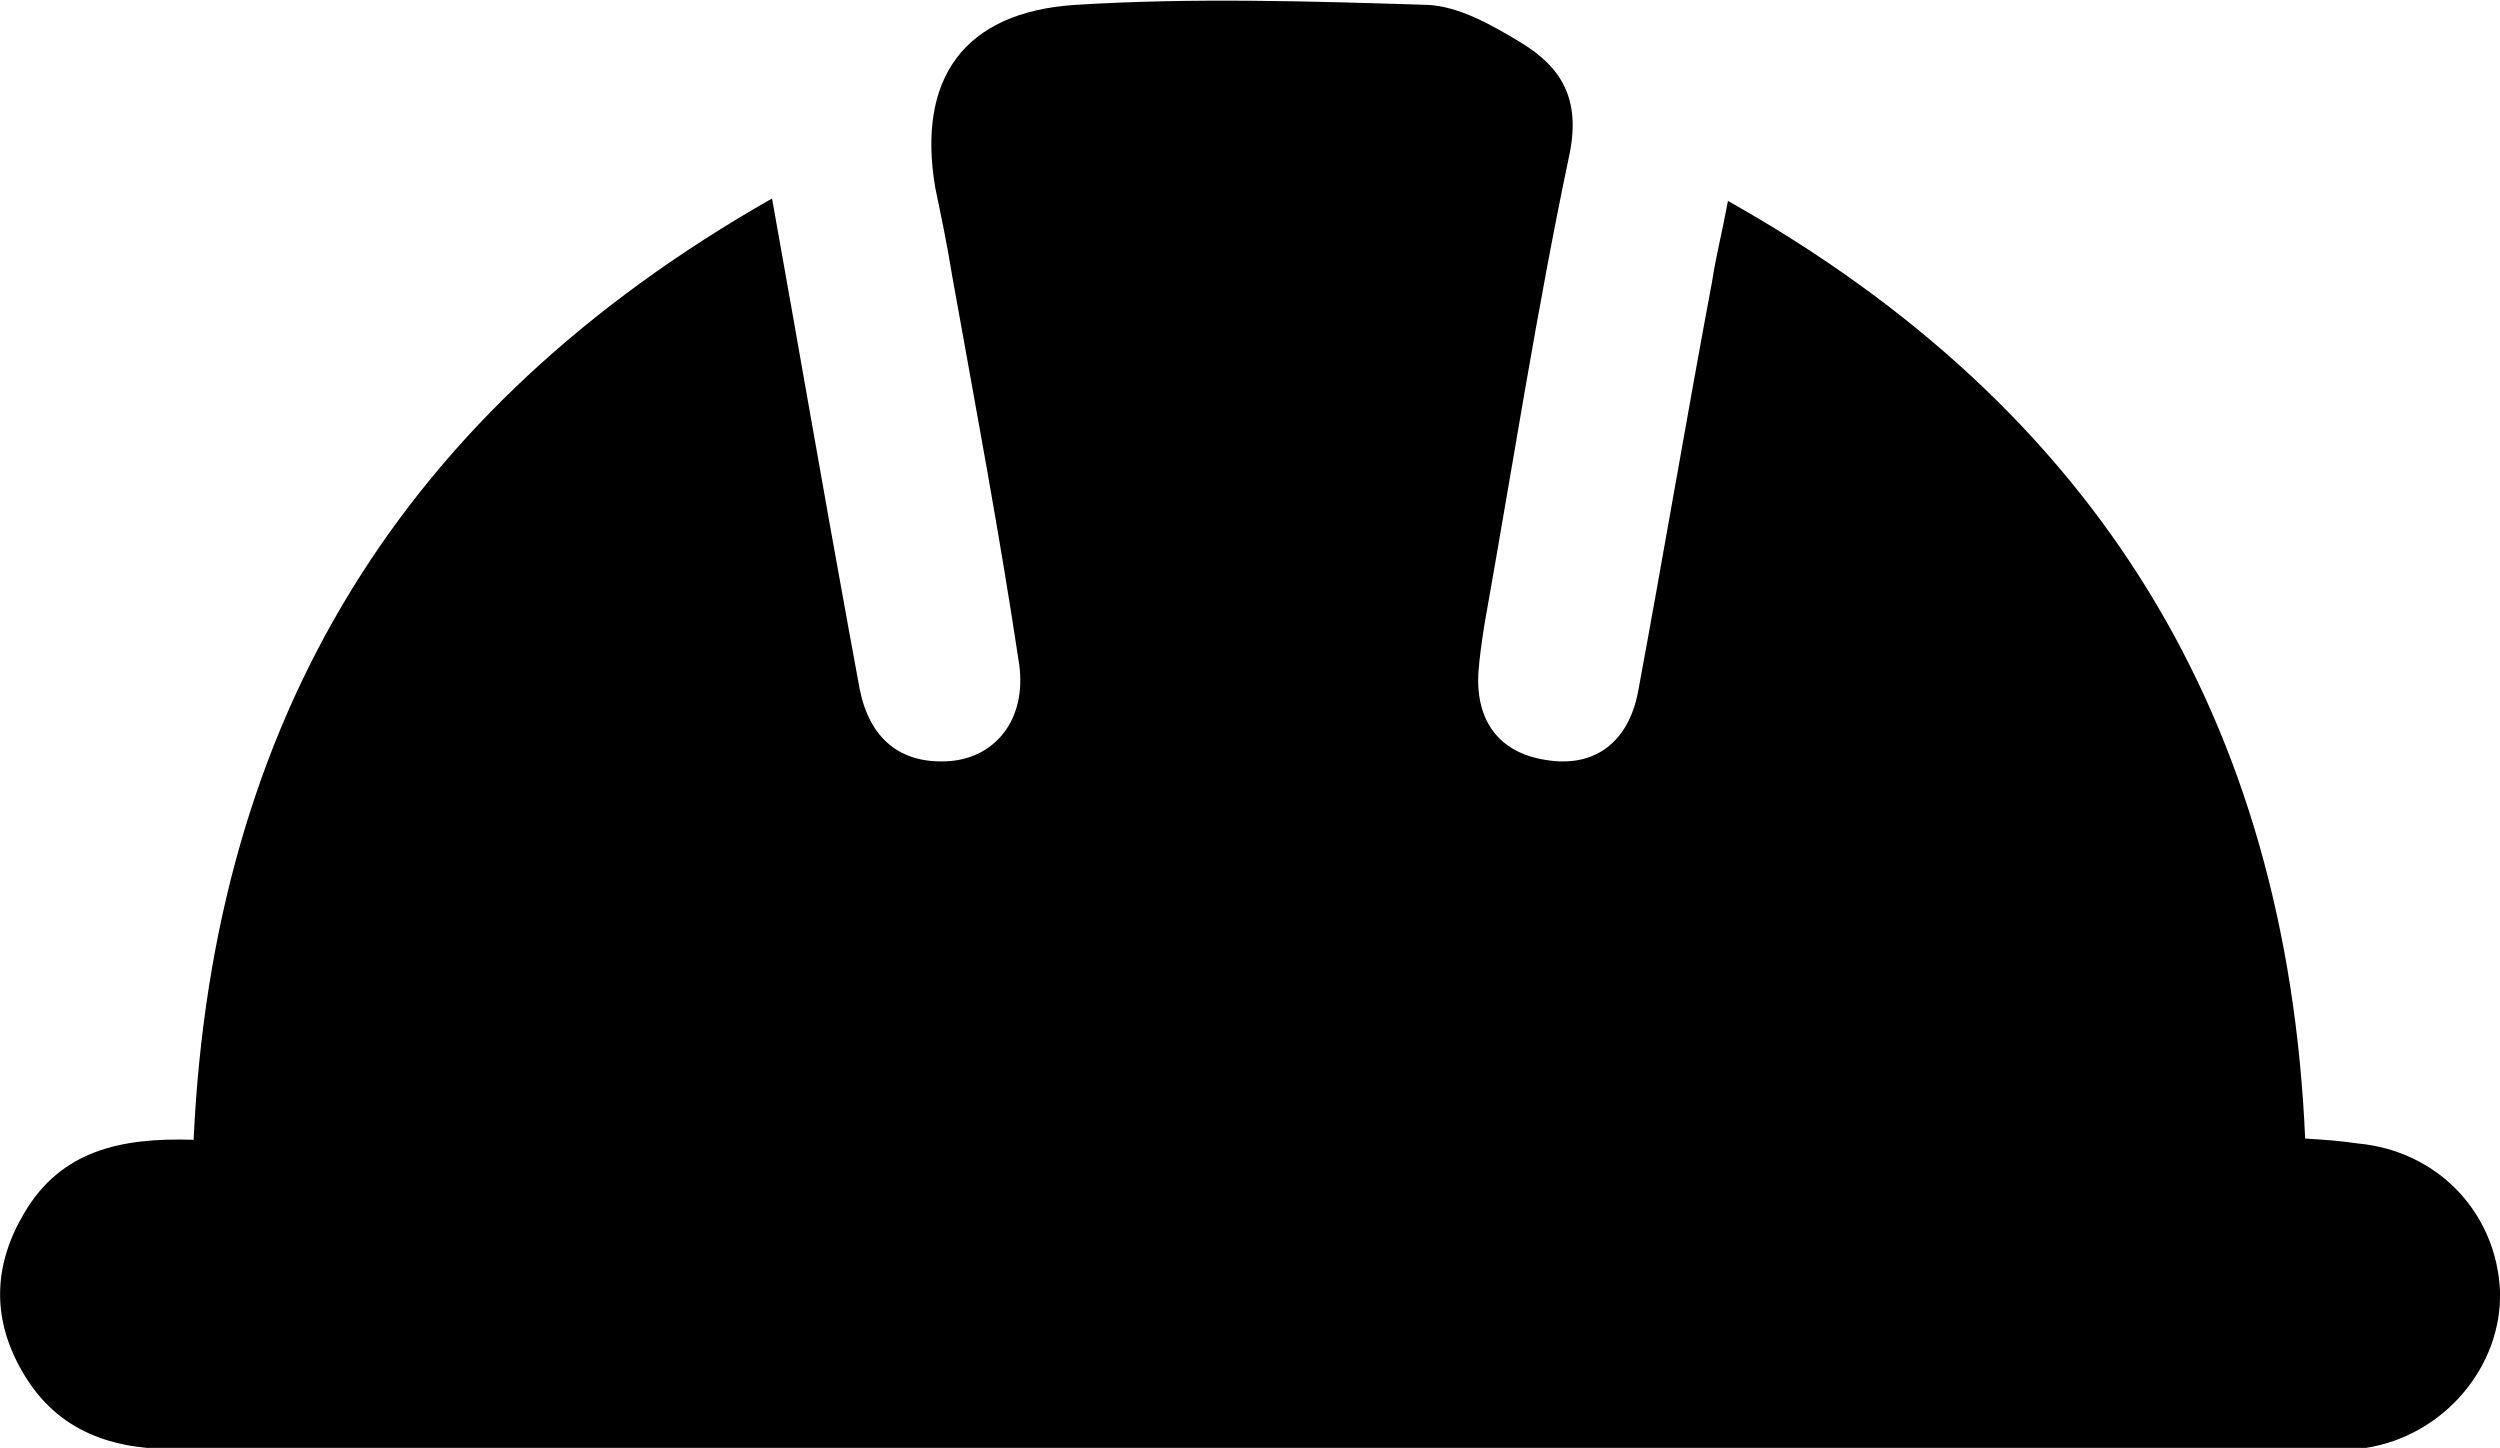 <?xml version="1.0" encoding="utf-8"?>
<!-- Generator: Adobe Illustrator 24.0.0, SVG Export Plug-In . SVG Version: 6.00 Build 0)  -->
<svg version="1.1" id="Layer_1" xmlns="http://www.w3.org/2000/svg" xmlns:xlink="http://www.w3.org/1999/xlink" x="0px" y="0px"
	 viewBox="0 0 205.3 118.9" style="enable-background:new 0 0 205.3 118.9;" xml:space="preserve">
<path d="M15.9,93.6c1.6-34.6,17.1-60,47.5-77.3c2.2,12.3,4.2,23.9,6.3,35.4c0.3,1.6,0.6,3.3,0.9,4.9c0.8,4,3.3,6.2,7.4,5.9
	c3.8-0.3,6.3-3.5,5.7-7.9c-1.6-10.7-3.6-21.3-5.5-31.9c-0.4-2.5-0.9-4.9-1.4-7.3C75.3,6.5,79.1,1,88.3,0.4c9.6-0.6,19.3-0.3,28.9,0
	c2.6,0.1,5.4,1.7,7.7,3.1c3.3,2,4.9,4.6,4,9.1c-2.7,12.8-4.7,25.8-7,38.7c-0.2,1.3-0.4,2.6-0.5,4c-0.2,3.9,1.7,6.5,5.5,7.1
	c4.1,0.7,6.8-1.5,7.6-5.5c2.1-11.3,4-22.6,6.1-33.8c0.3-2,0.8-3.9,1.3-6.6c30.4,17.1,45.9,42.7,47.4,77c1.7,0.1,3,0.2,4.3,0.4
	c6.6,0.6,11.4,5.7,11.7,12.1c0.2,6.2-4.6,11.9-11,12.9c-1.1,0.2-2.3,0.1-3.5,0.1c-58.9,0-117.8,0-176.6,0c-5.4,0-9.8-1.7-12.5-6.6
	c-2.4-4.3-2.2-8.6,0.3-12.8C5,94.5,9.9,93.4,15.9,93.6z"/>
</svg>

